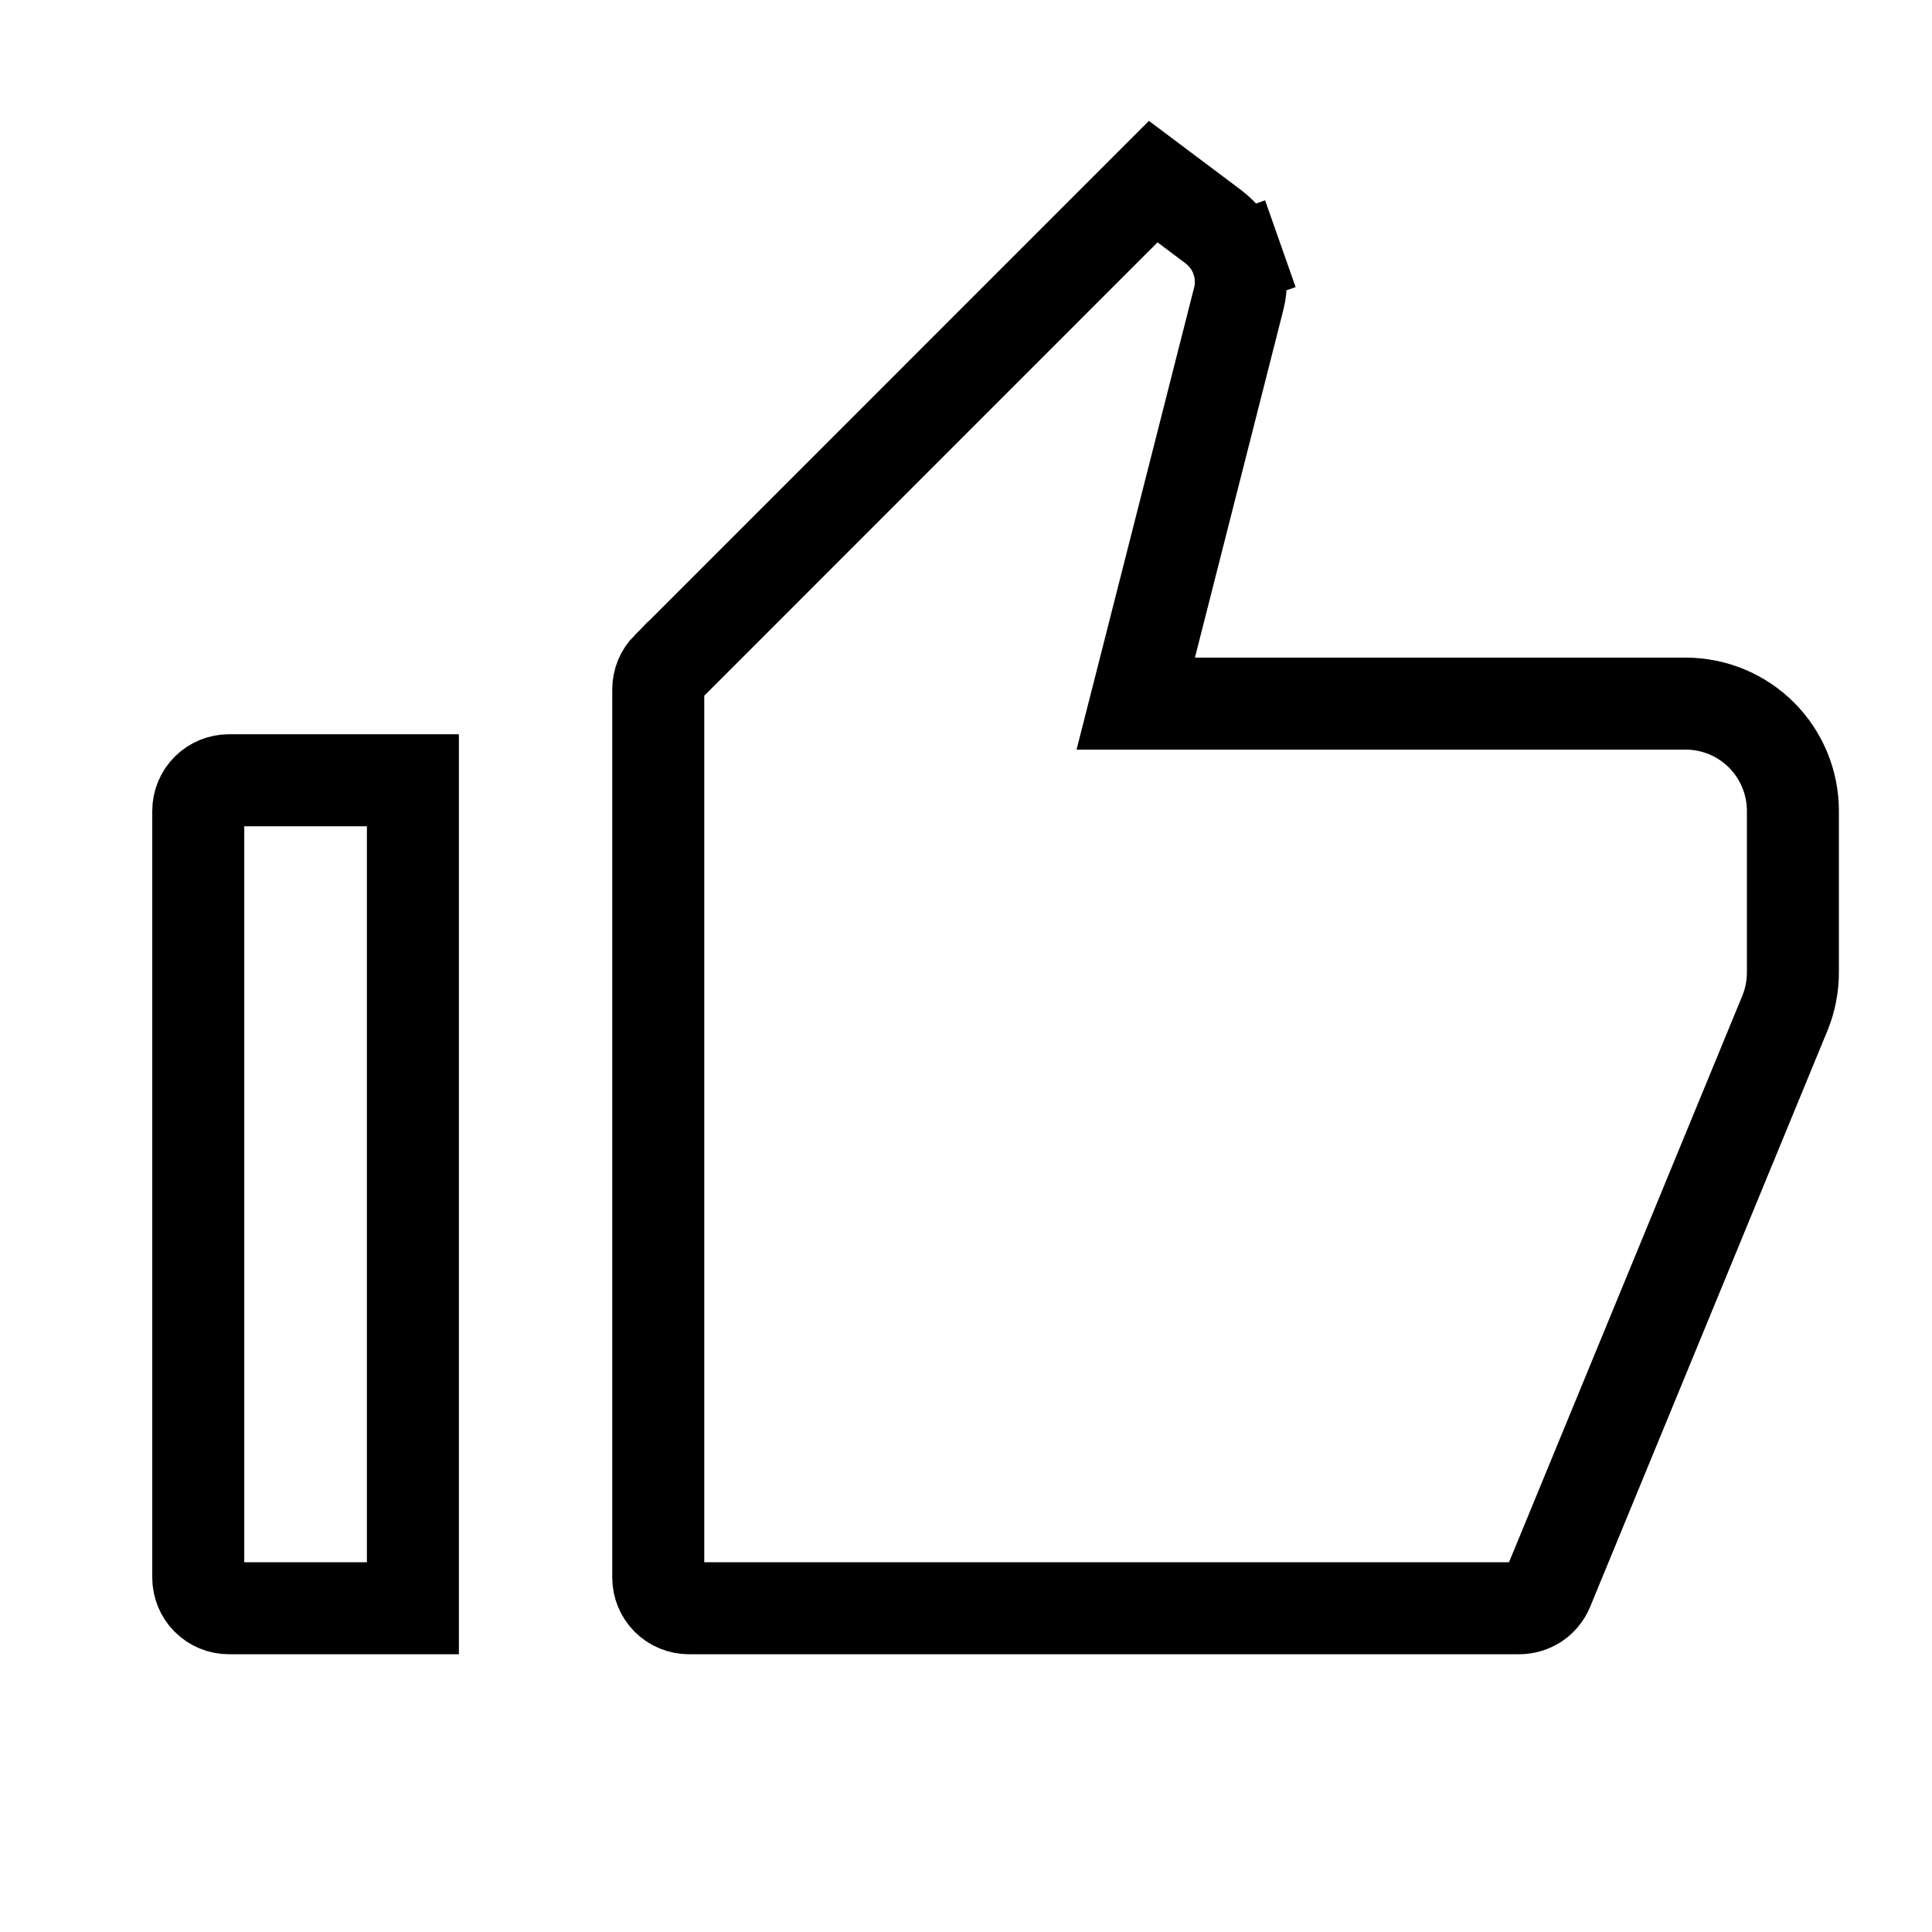 <svg width="21" height="21" viewBox="0 0 21 21" fill="none" xmlns="http://www.w3.org/2000/svg">
<g clip-path="url(#clip0_116_4872)">
<path d="M7.252 7.257L7.253 7.257L12.535 1.974L13.188 2.464C13.306 2.553 13.396 2.675 13.445 2.815L13.917 2.649L13.445 2.815C13.494 2.954 13.501 3.106 13.464 3.249L13.464 3.249L12.504 7.024L12.345 7.648H12.988H18.322C18.631 7.648 18.928 7.771 19.146 7.989C19.365 8.208 19.488 8.505 19.488 8.814V10.568V10.568C19.488 10.721 19.459 10.872 19.401 11.013L16.822 17.275C16.797 17.336 16.754 17.388 16.699 17.425C16.644 17.461 16.579 17.481 16.513 17.481H16.513H7.488C7.4 17.481 7.315 17.446 7.252 17.383C7.19 17.321 7.155 17.236 7.155 17.148V7.493C7.155 7.493 7.155 7.493 7.155 7.493C7.155 7.404 7.19 7.32 7.252 7.257ZM12.586 1.923C12.586 1.923 12.586 1.923 12.586 1.924L12.586 1.923ZM2.488 8.481H4.488V17.481H2.488C2.4 17.481 2.315 17.446 2.252 17.383C2.19 17.321 2.155 17.236 2.155 17.148V8.814C2.155 8.726 2.19 8.641 2.252 8.579C2.315 8.516 2.4 8.481 2.488 8.481Z" stroke="black"/>
</g>
<defs>
<clipPath id="clip0_116_4872">
<rect width="20" height="20" fill="white" transform="translate(0.821 0.481)"/>
</clipPath>
</defs>
</svg>
